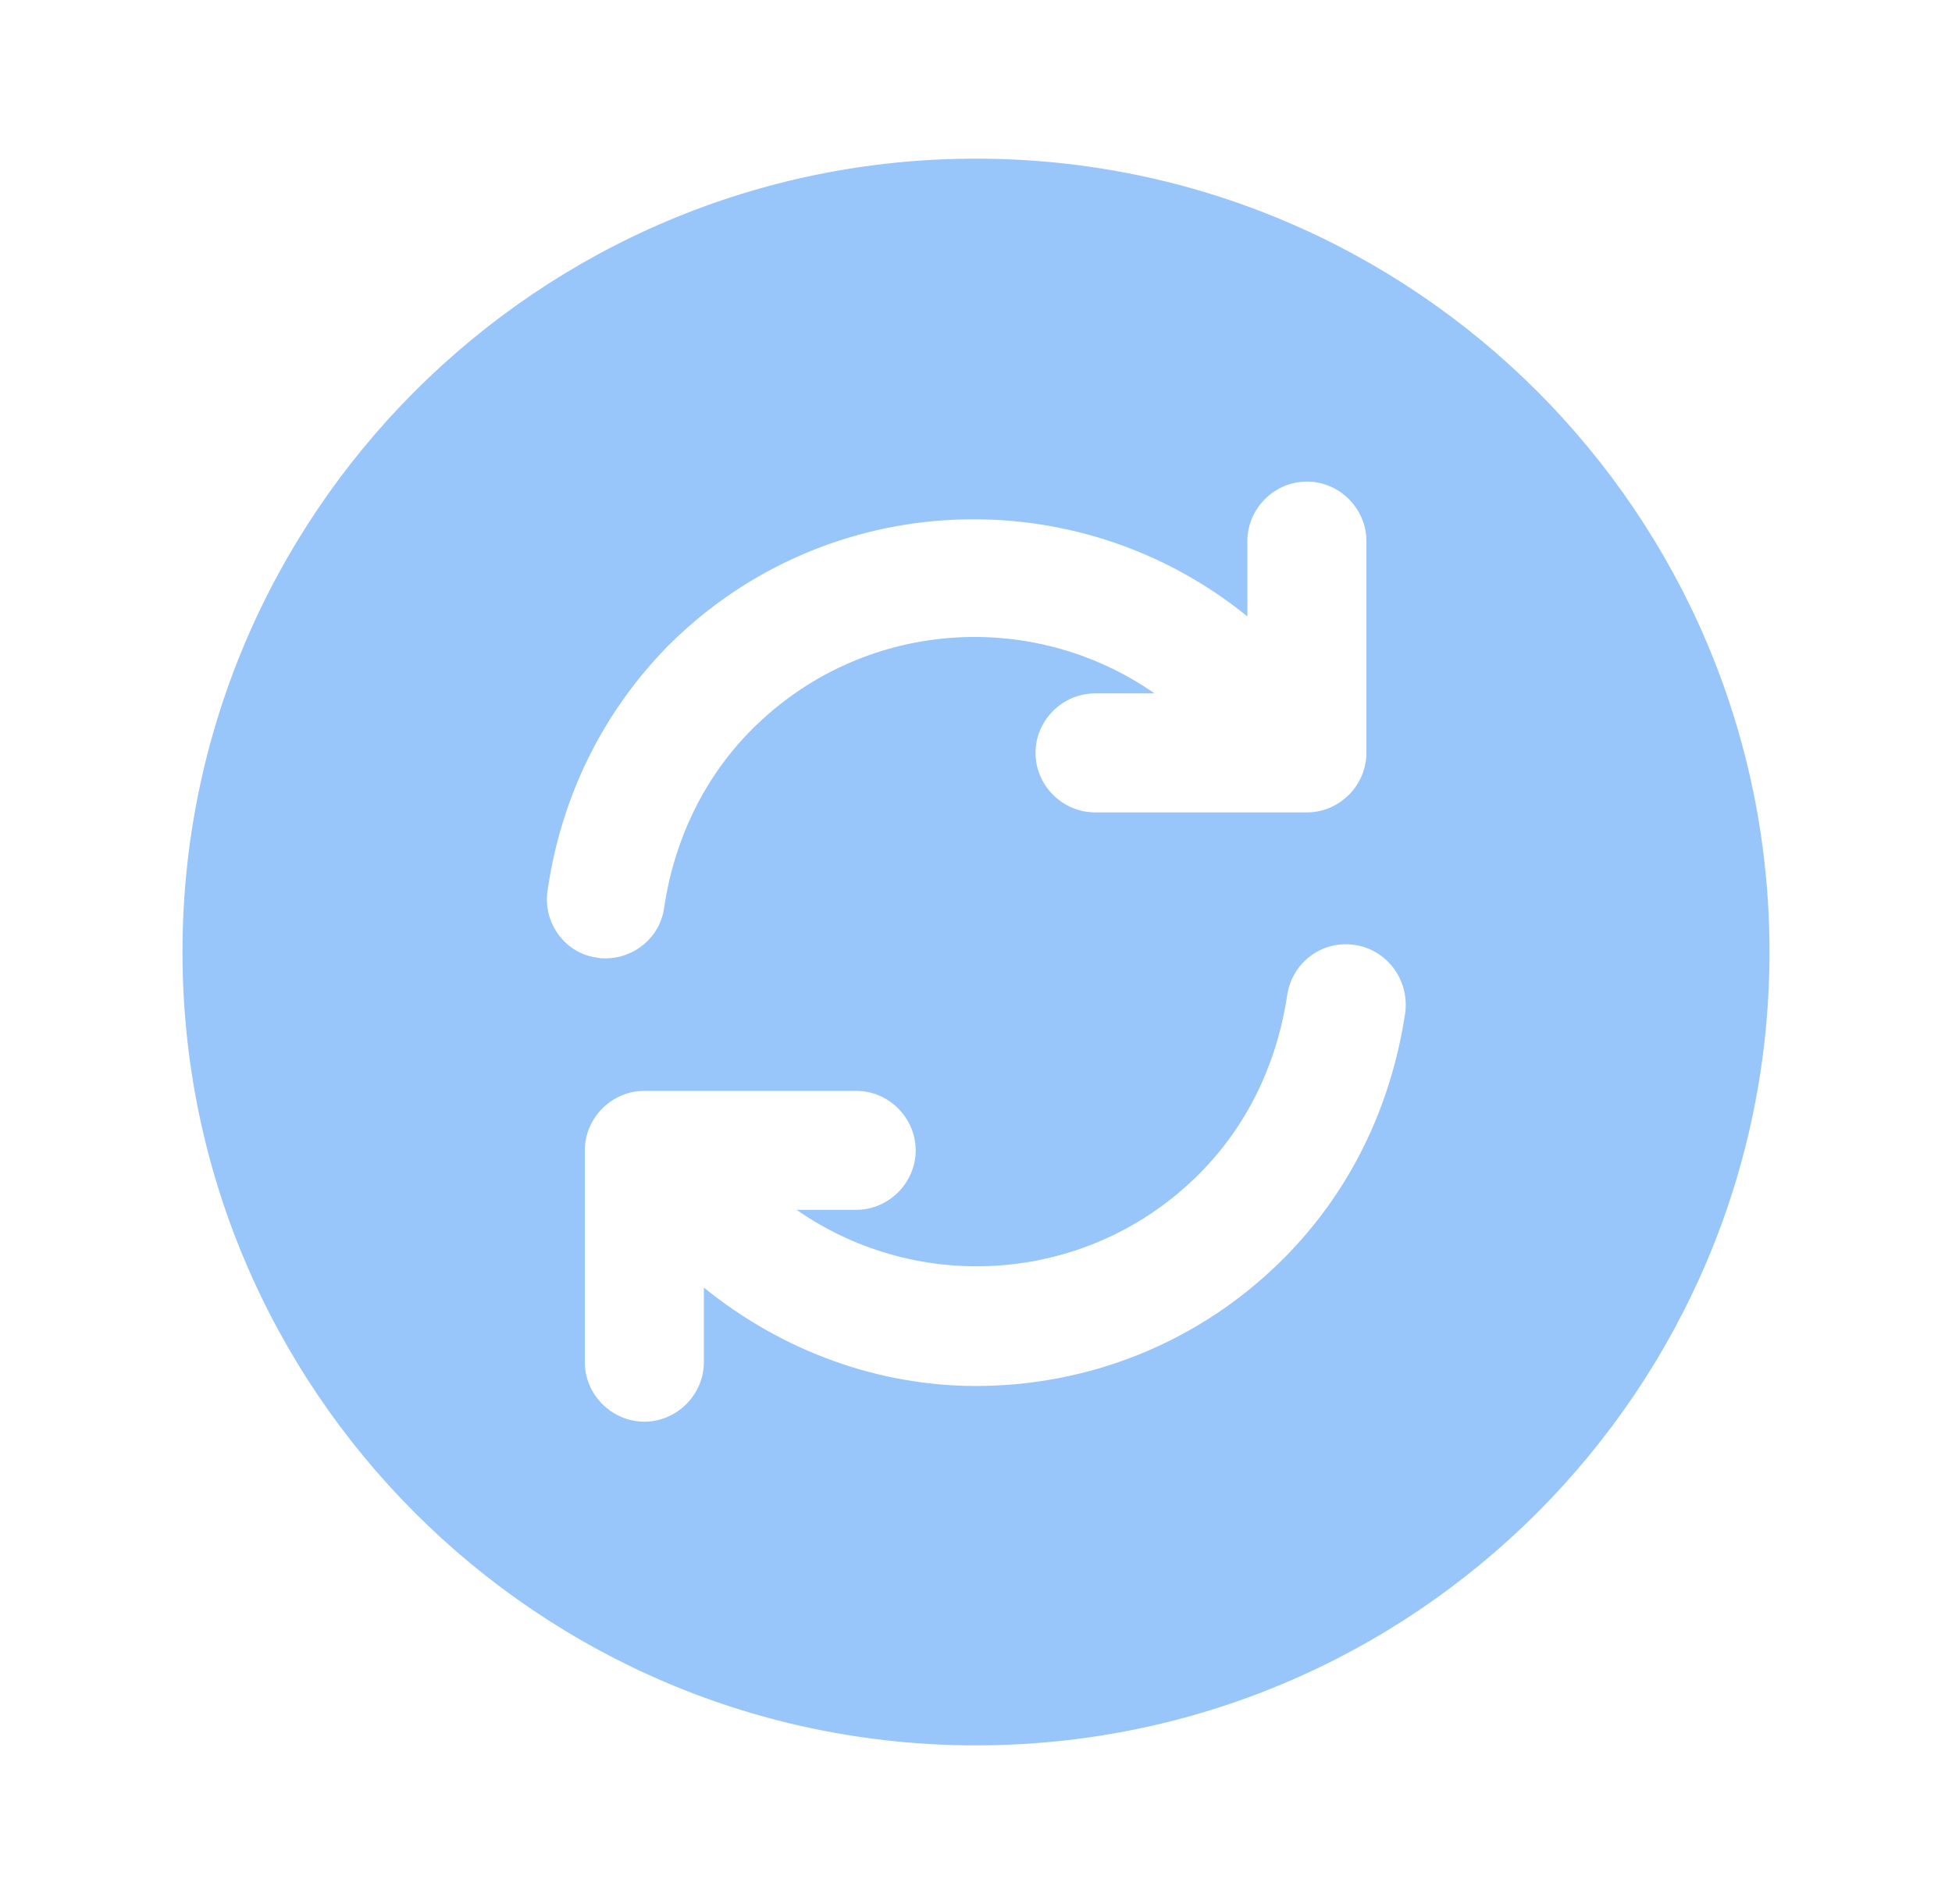 <svg width="41" height="40" viewBox="0 0 41 40" fill="none" xmlns="http://www.w3.org/2000/svg">
<path d="M20.5 3.333C11.3 3.333 3.833 10.8 3.833 20C3.833 29.2 11.3 36.667 20.5 36.667C29.7 36.667 37.167 29.2 37.167 20C37.167 10.8 29.7 3.333 20.5 3.333ZM11.5 18.717C11.784 16.733 12.667 14.95 14.05 13.55C17.384 10.233 22.634 10.05 26.2 12.95V11.367C26.2 10.683 26.767 10.117 27.45 10.117C28.134 10.117 28.7 10.683 28.7 11.367V15.817C28.7 16.5 28.134 17.067 27.45 17.067H23C22.317 17.067 21.75 16.5 21.75 15.817C21.75 15.133 22.317 14.567 23 14.567H24.25C21.667 12.767 18.1 13.017 15.8 15.317C14.8 16.317 14.167 17.617 13.95 19.067C13.867 19.683 13.334 20.133 12.717 20.133C12.65 20.133 12.6 20.133 12.534 20.117C11.883 20.033 11.4 19.4 11.5 18.717ZM26.95 26.45C25.167 28.233 22.834 29.117 20.5 29.117C18.467 29.117 16.45 28.4 14.784 27.05V28.617C14.784 29.3 14.217 29.867 13.534 29.867C12.85 29.867 12.284 29.3 12.284 28.617V24.167C12.284 23.483 12.85 22.917 13.534 22.917H17.983C18.667 22.917 19.233 23.483 19.233 24.167C19.233 24.85 18.667 25.417 17.983 25.417H16.733C19.317 27.217 22.884 26.967 25.183 24.667C26.183 23.667 26.817 22.367 27.034 20.917C27.134 20.233 27.75 19.75 28.45 19.85C29.134 19.95 29.6 20.583 29.517 21.267C29.217 23.283 28.334 25.067 26.95 26.45Z" fill="#98C5FA"/>
</svg>
